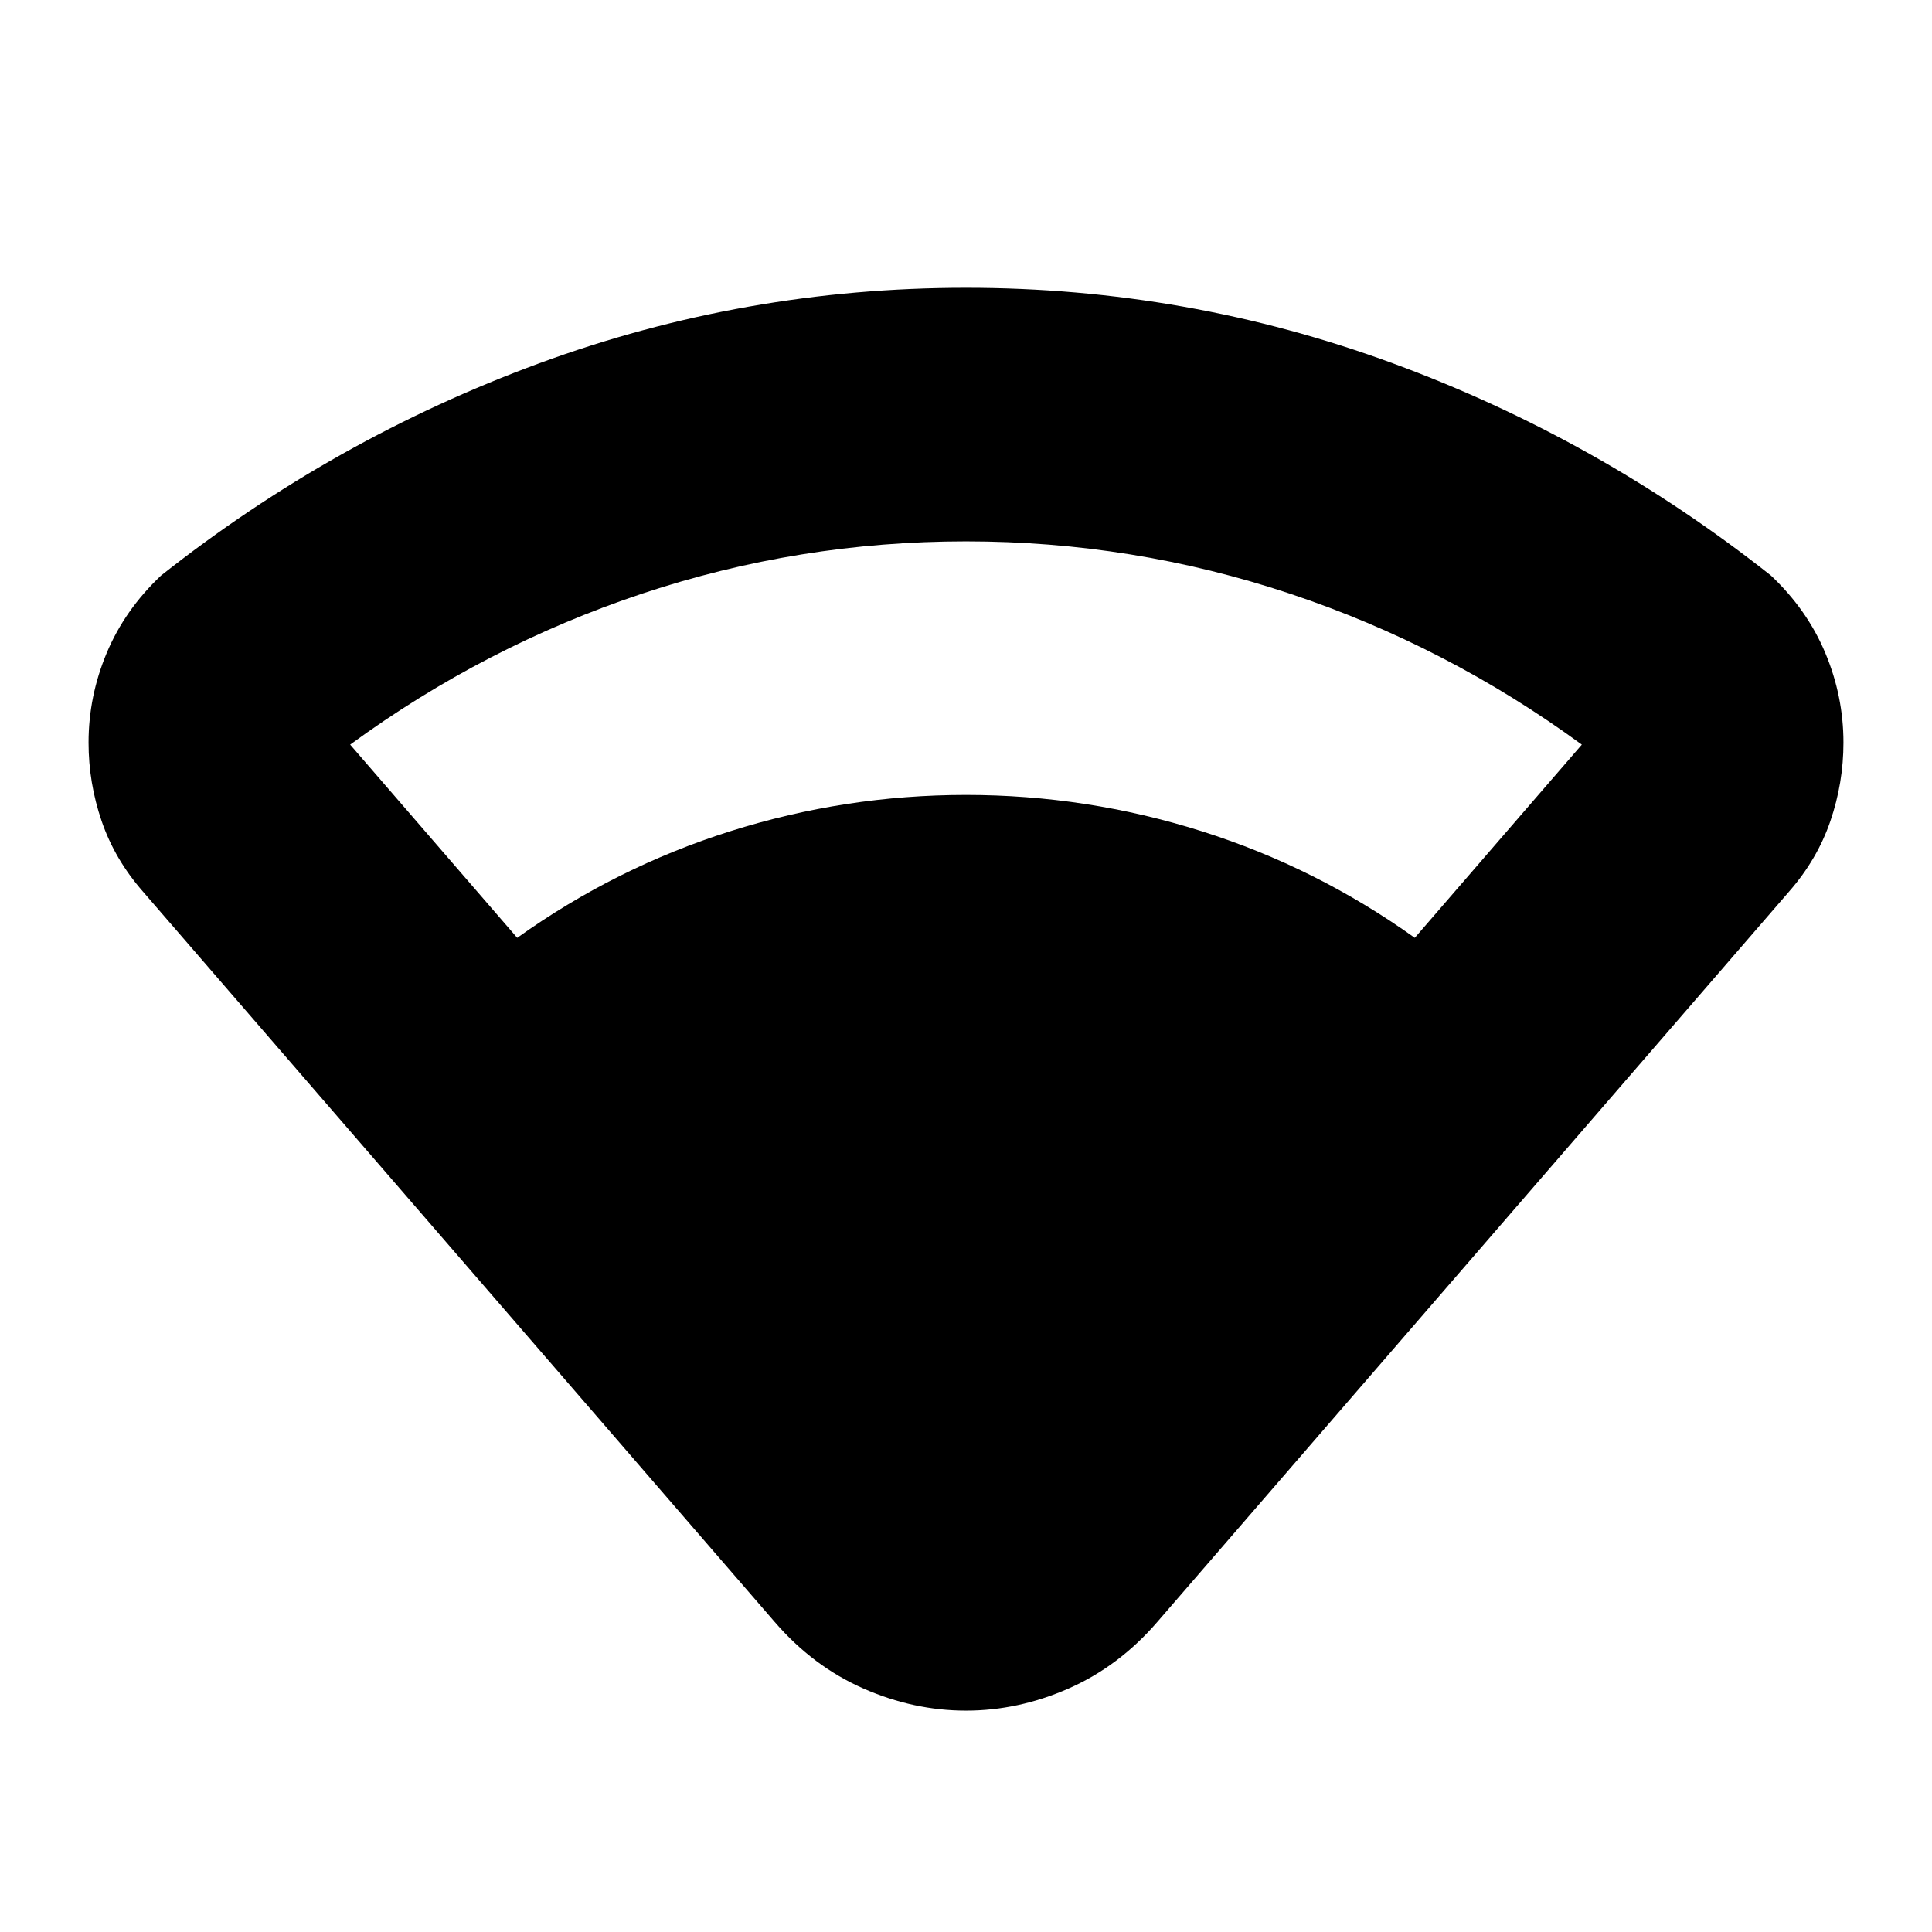 <svg xmlns="http://www.w3.org/2000/svg" height="24" viewBox="0 -960 960 960" width="24"><path d="M257-494q49-35 106-53t117-18q60 0 117 18t106 53l83-96q-67-49-145-75t-161-26q-83 0-161 26t-145 75l83 96Zm128 340L71-517q-14-16-20.5-35T44-591q0-23 9-44.5T80-674q86-68 188-105.5T480-817q110 0 212 37.5T880-674q18 17 27 38.5t9 44.5q0 20-6.5 39T889-517L575-154q-19 22-44 33t-51 11q-26 0-51-11t-44-33Z"/></svg>